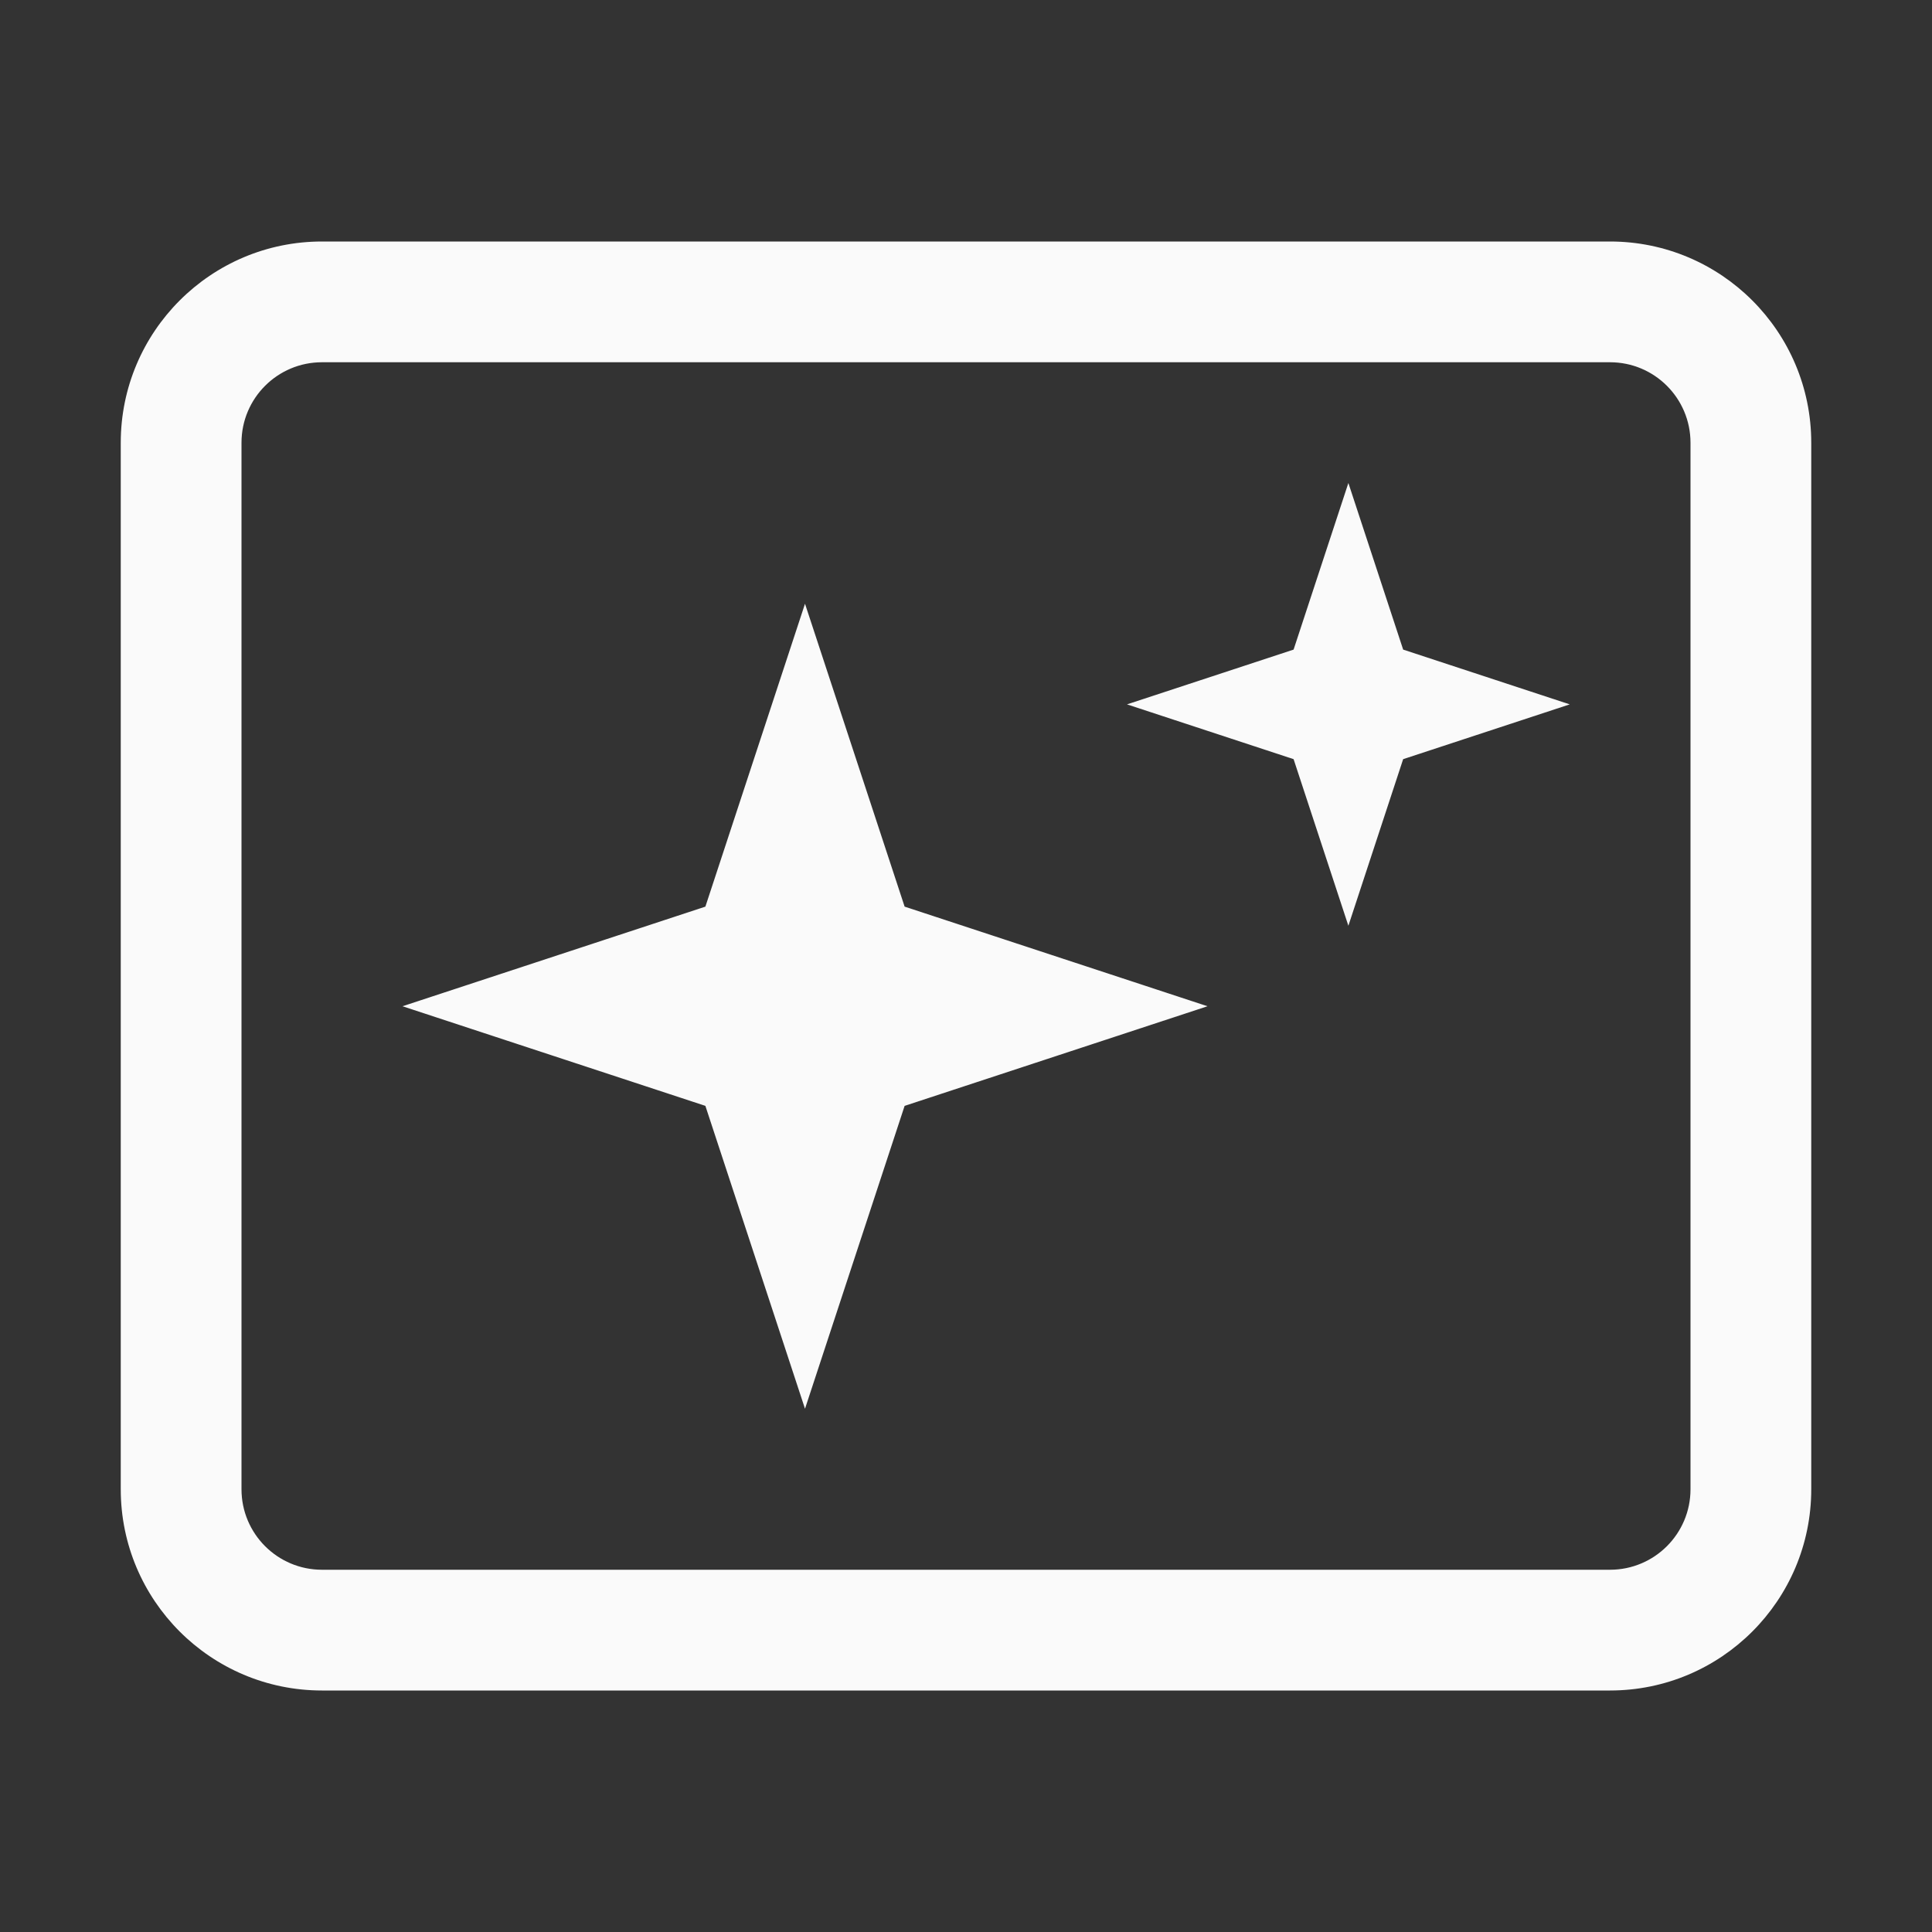 <svg width="48" height="48" viewBox="0 0 48 48" fill="none" xmlns="http://www.w3.org/2000/svg">
<rect x="0" y="0" width="48" height="48" fill="#333333" stroke="none"/>
<path d="M33.5 12L34.861 16.139L39 17.5L34.861 18.861L33.5 23L32.139 18.861L28 17.5L32.139 16.139L33.5 12Z" fill="#FAFAFA"/>
<path d="M20 15L22.475 22.525L30 25L22.475 27.475L20 35L17.525 27.475L10 25L17.525 22.525L20 15Z" fill="#FAFAFA"/>
<path fill-rule="evenodd" clip-rule="evenodd" d="M3 11C3 8.239 5.239 6 8 6H40C42.761 6 45 8.239 45 11V37C45 39.761 42.761 42 40 42H8C5.239 42 3 39.761 3 37V11ZM8 9H40C41.105 9 42 9.895 42 11V37C42 38.105 41.105 39 40 39H8C6.895 39 6 38.105 6 37V11C6 9.895 6.895 9 8 9Z" fill="#FAFAFA"/>
</svg>
